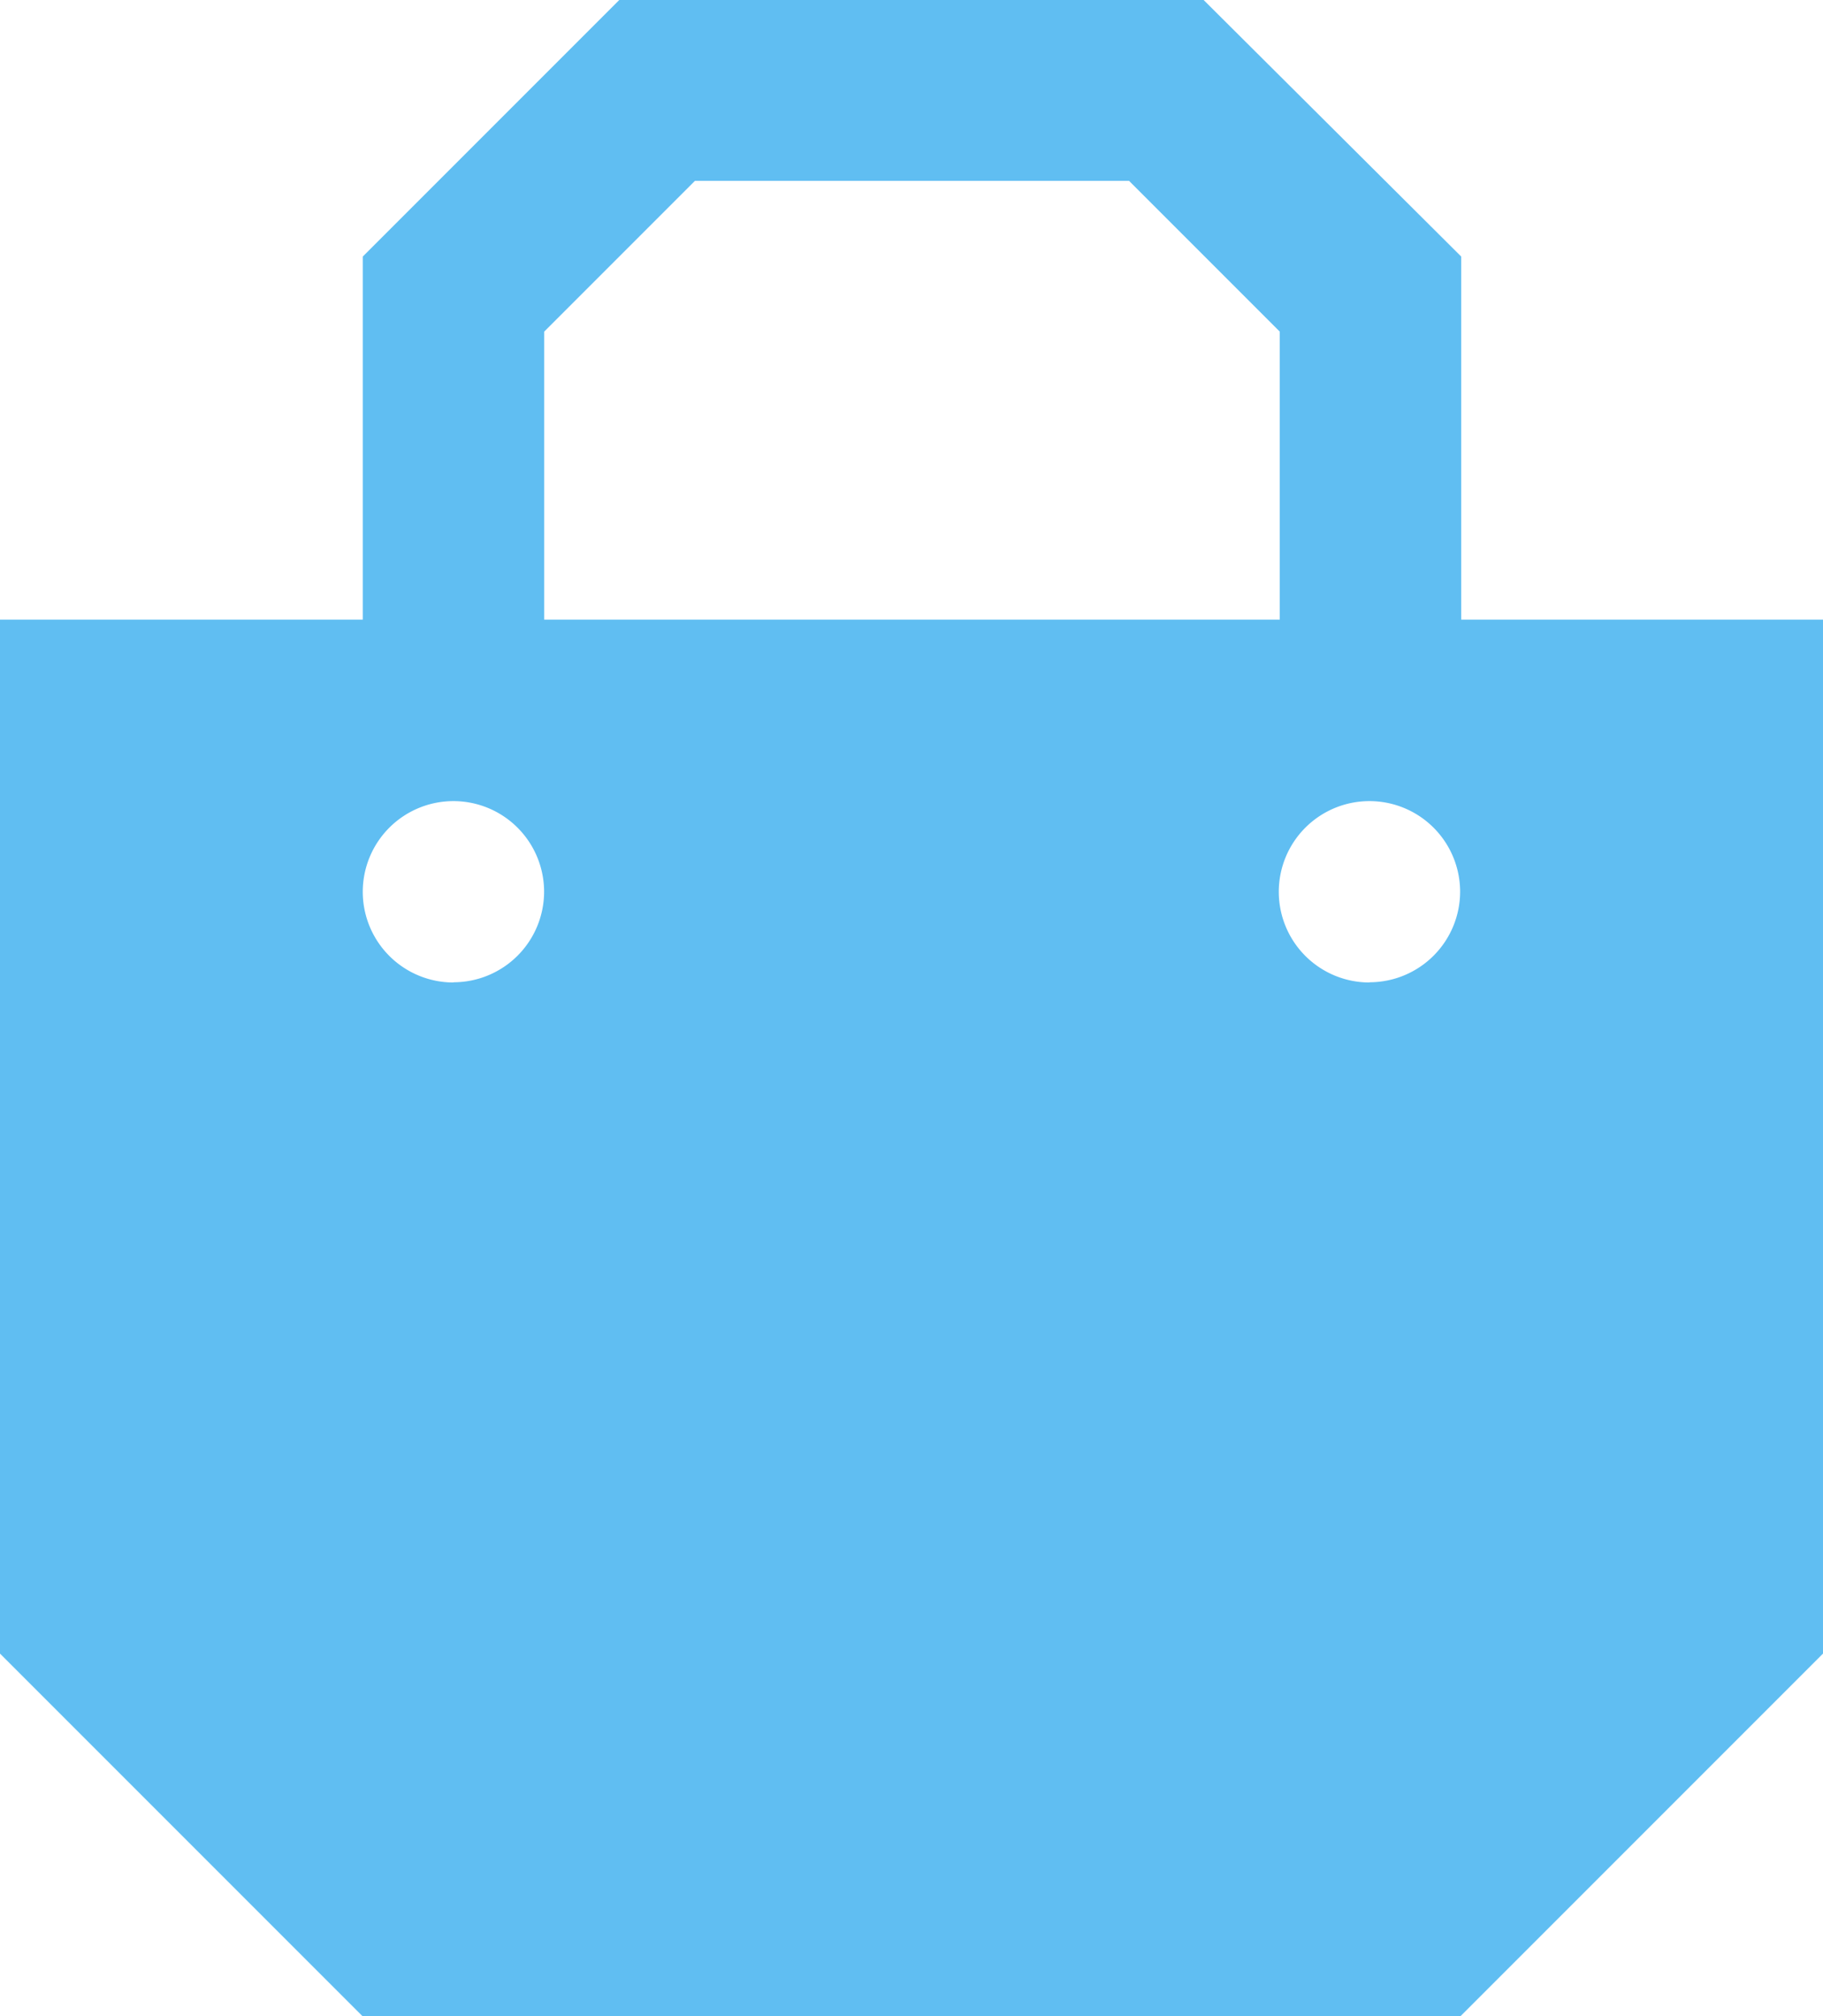 <svg xmlns="http://www.w3.org/2000/svg" width="16.93" height="18.72"><g id="Group_3473" data-name="Group 3473" transform="translate(-1418.315 -530.947)" fill="#60bef2"><path id="Path_1791" data-name="Path 1791" d="M1429.493 530.947h-5.427l-2.382 2.382v4.211h1.685v-3.514l1.4-1.4h4.031l1.4 1.4v3.514h1.685v-4.211z"/><path id="Path_1793" data-name="Path 1793" d="M1418.315 536.7v9.6l3.369 3.369h10.192l3.369-3.369v-9.6zm4.211 3.369a.842.842 0 11.842-.842.842.842 0 01-.842.84zm8.507 0a.842.842 0 11.842-.842.842.842 0 01-.842.84z"/></g></svg>